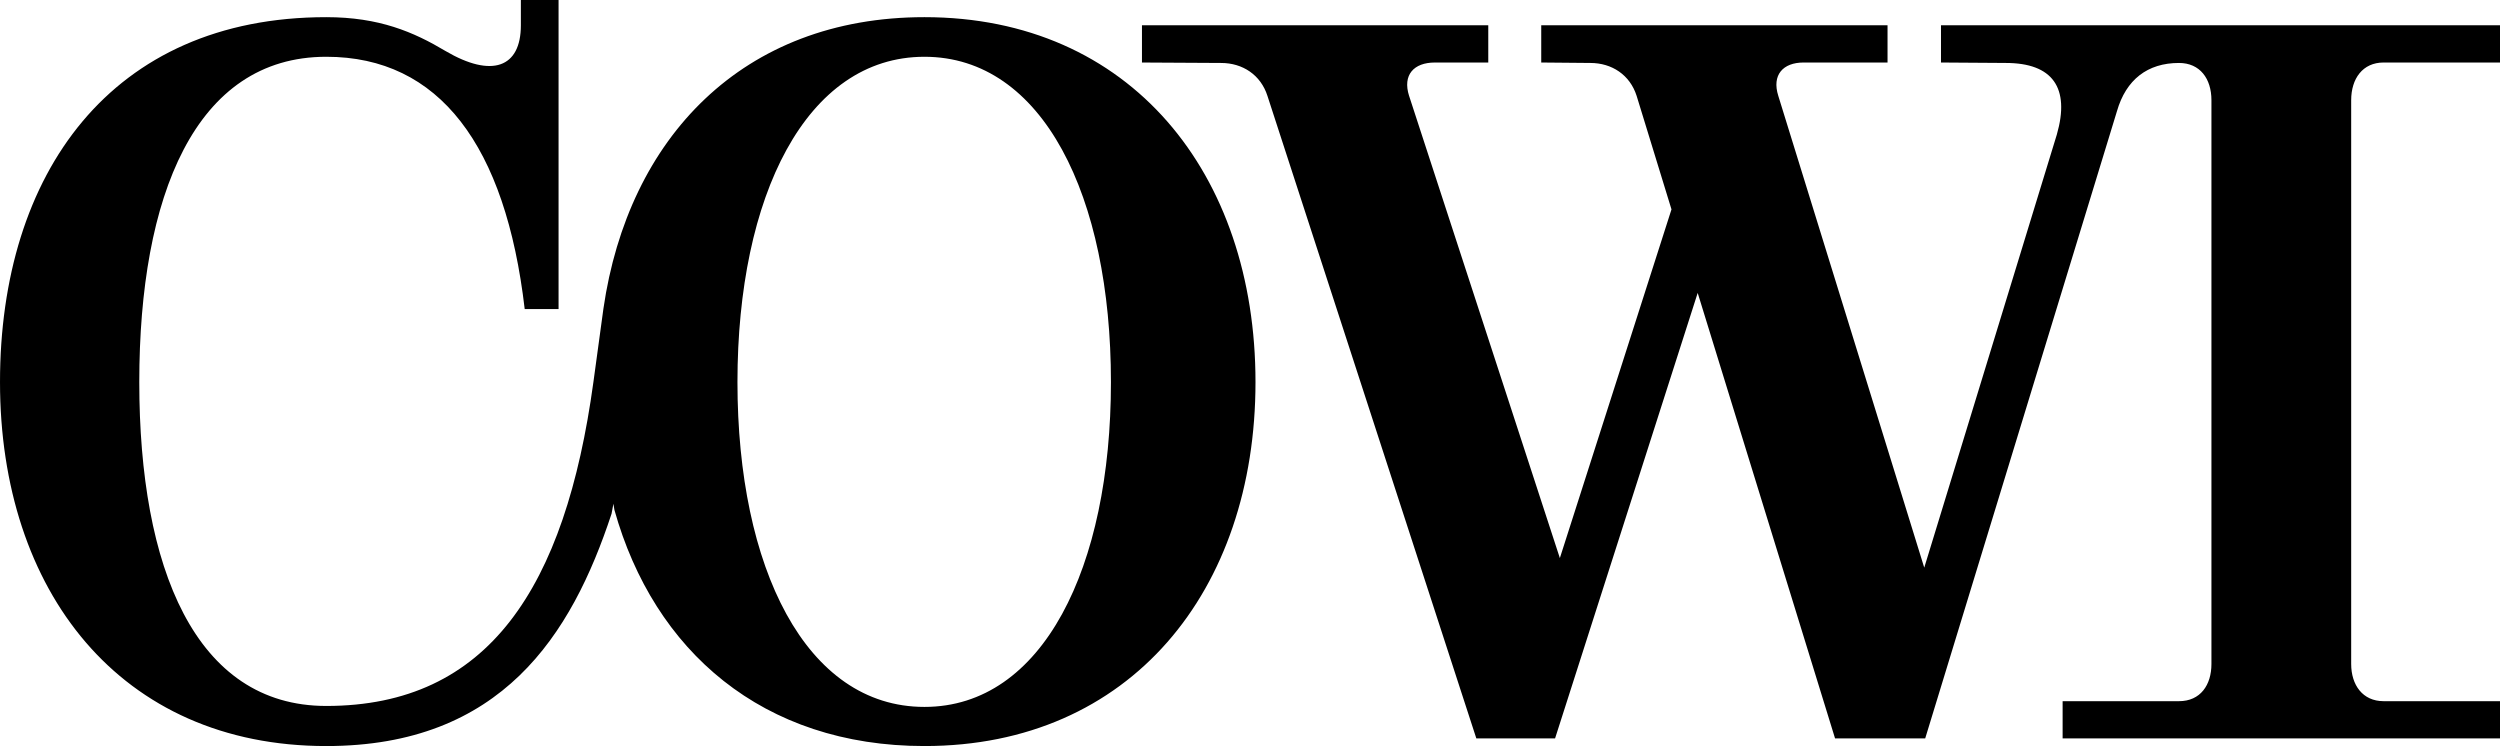 <?xml version="1.0" ?>
<svg xmlns="http://www.w3.org/2000/svg" viewBox="0 0 502.645 150" class="group">
	<defs>
		<clipPath clipPathUnits="userSpaceOnUse">
			<path d="m 907.03,0.574 331.017,0 0,185.603 -331.017,0 0,-185.603 z"/>
		</clipPath>
	</defs>
	<g transform="translate(-90.938,-363.576)">
		<path d="m 374.244,382.854 c -1.344,-4.22 0.96,-6.708 5.183,-6.708 l 10.739,0 0,-7.484 -69.628,0 0,7.484 15.921,0.09 c 4.317,0 7.959,2.398 9.308,6.618 l 41.999,129.187 15.829,0 28.675,-89.573 27.62,89.573 18.123,0 38.557,-126.12 c 1.821,-6.33 6.14,-9.686 12.468,-9.686 4.225,0 6.526,3.162 6.526,7.484 l 0,113.356 c 0,4.225 -2.212,7.479 -6.526,7.479 l -23.395,0 0,7.486 87.943,0 0,-7.486 -23.405,0 c -4.215,0 -6.521,-3.255 -6.521,-7.479 l 0,-113.356 c 0,-4.322 2.306,-7.574 6.521,-7.574 l 23.405,0 0,-7.484 -112.398,0 0,7.484 13.035,0.09 c 9.402,0 12.953,4.981 10.258,14.386 l -26.66,87.084 -29.344,-94.852 c -1.341,-4.22 0.958,-6.708 5.086,-6.708 l 16.877,0 0,-7.484 -69.626,0 0,7.484 9.878,0.09 c 4.319,0 7.962,2.398 9.303,6.618 l 7.006,22.823 -22.442,70.108 -30.312,-92.932 z M 239.209,440.4 c 0,37.306 13.717,65.307 37.597,65.307 23.783,0 37.495,-28.001 37.495,-65.307 0,-37.405 -13.712,-65.409 -37.495,-65.409 -23.786,0 -37.597,28.003 -37.597,65.409 m -82.673,-73.373 c 10.644,0 17.556,2.973 23.98,6.807 9.3,5.469 15.147,3.356 15.147,-5.173 l 0,-5.086 7.579,0 0,62.144 -6.807,0 c -3.834,-32.892 -17.17,-50.729 -39.898,-50.729 -26.371,0 -37.595,28.003 -37.595,65.409 0,37.306 11.224,65.115 37.595,65.115 32.608,0 48.049,-23.781 53.71,-65.115 l 2.015,-14.774 c 4.981,-34.333 28.003,-58.599 64.545,-58.599 41.434,0 66.558,31.461 66.558,73.373 0,41.902 -25.124,73.176 -66.558,73.176 -32.516,0 -54.377,-19.091 -62.336,-47.472 l -0.199,-1.249 -0.378,2.015 c -8.061,24.455 -22.161,46.706 -57.357,46.706 -41.528,0 -65.598,-31.275 -65.598,-73.176 0,-41.911 22.343,-73.373 65.598,-73.373" style="fill-opacity: 1; fill-rule: nonzero; stroke: none;" class="fill-orange"/>
	</g>
</svg>